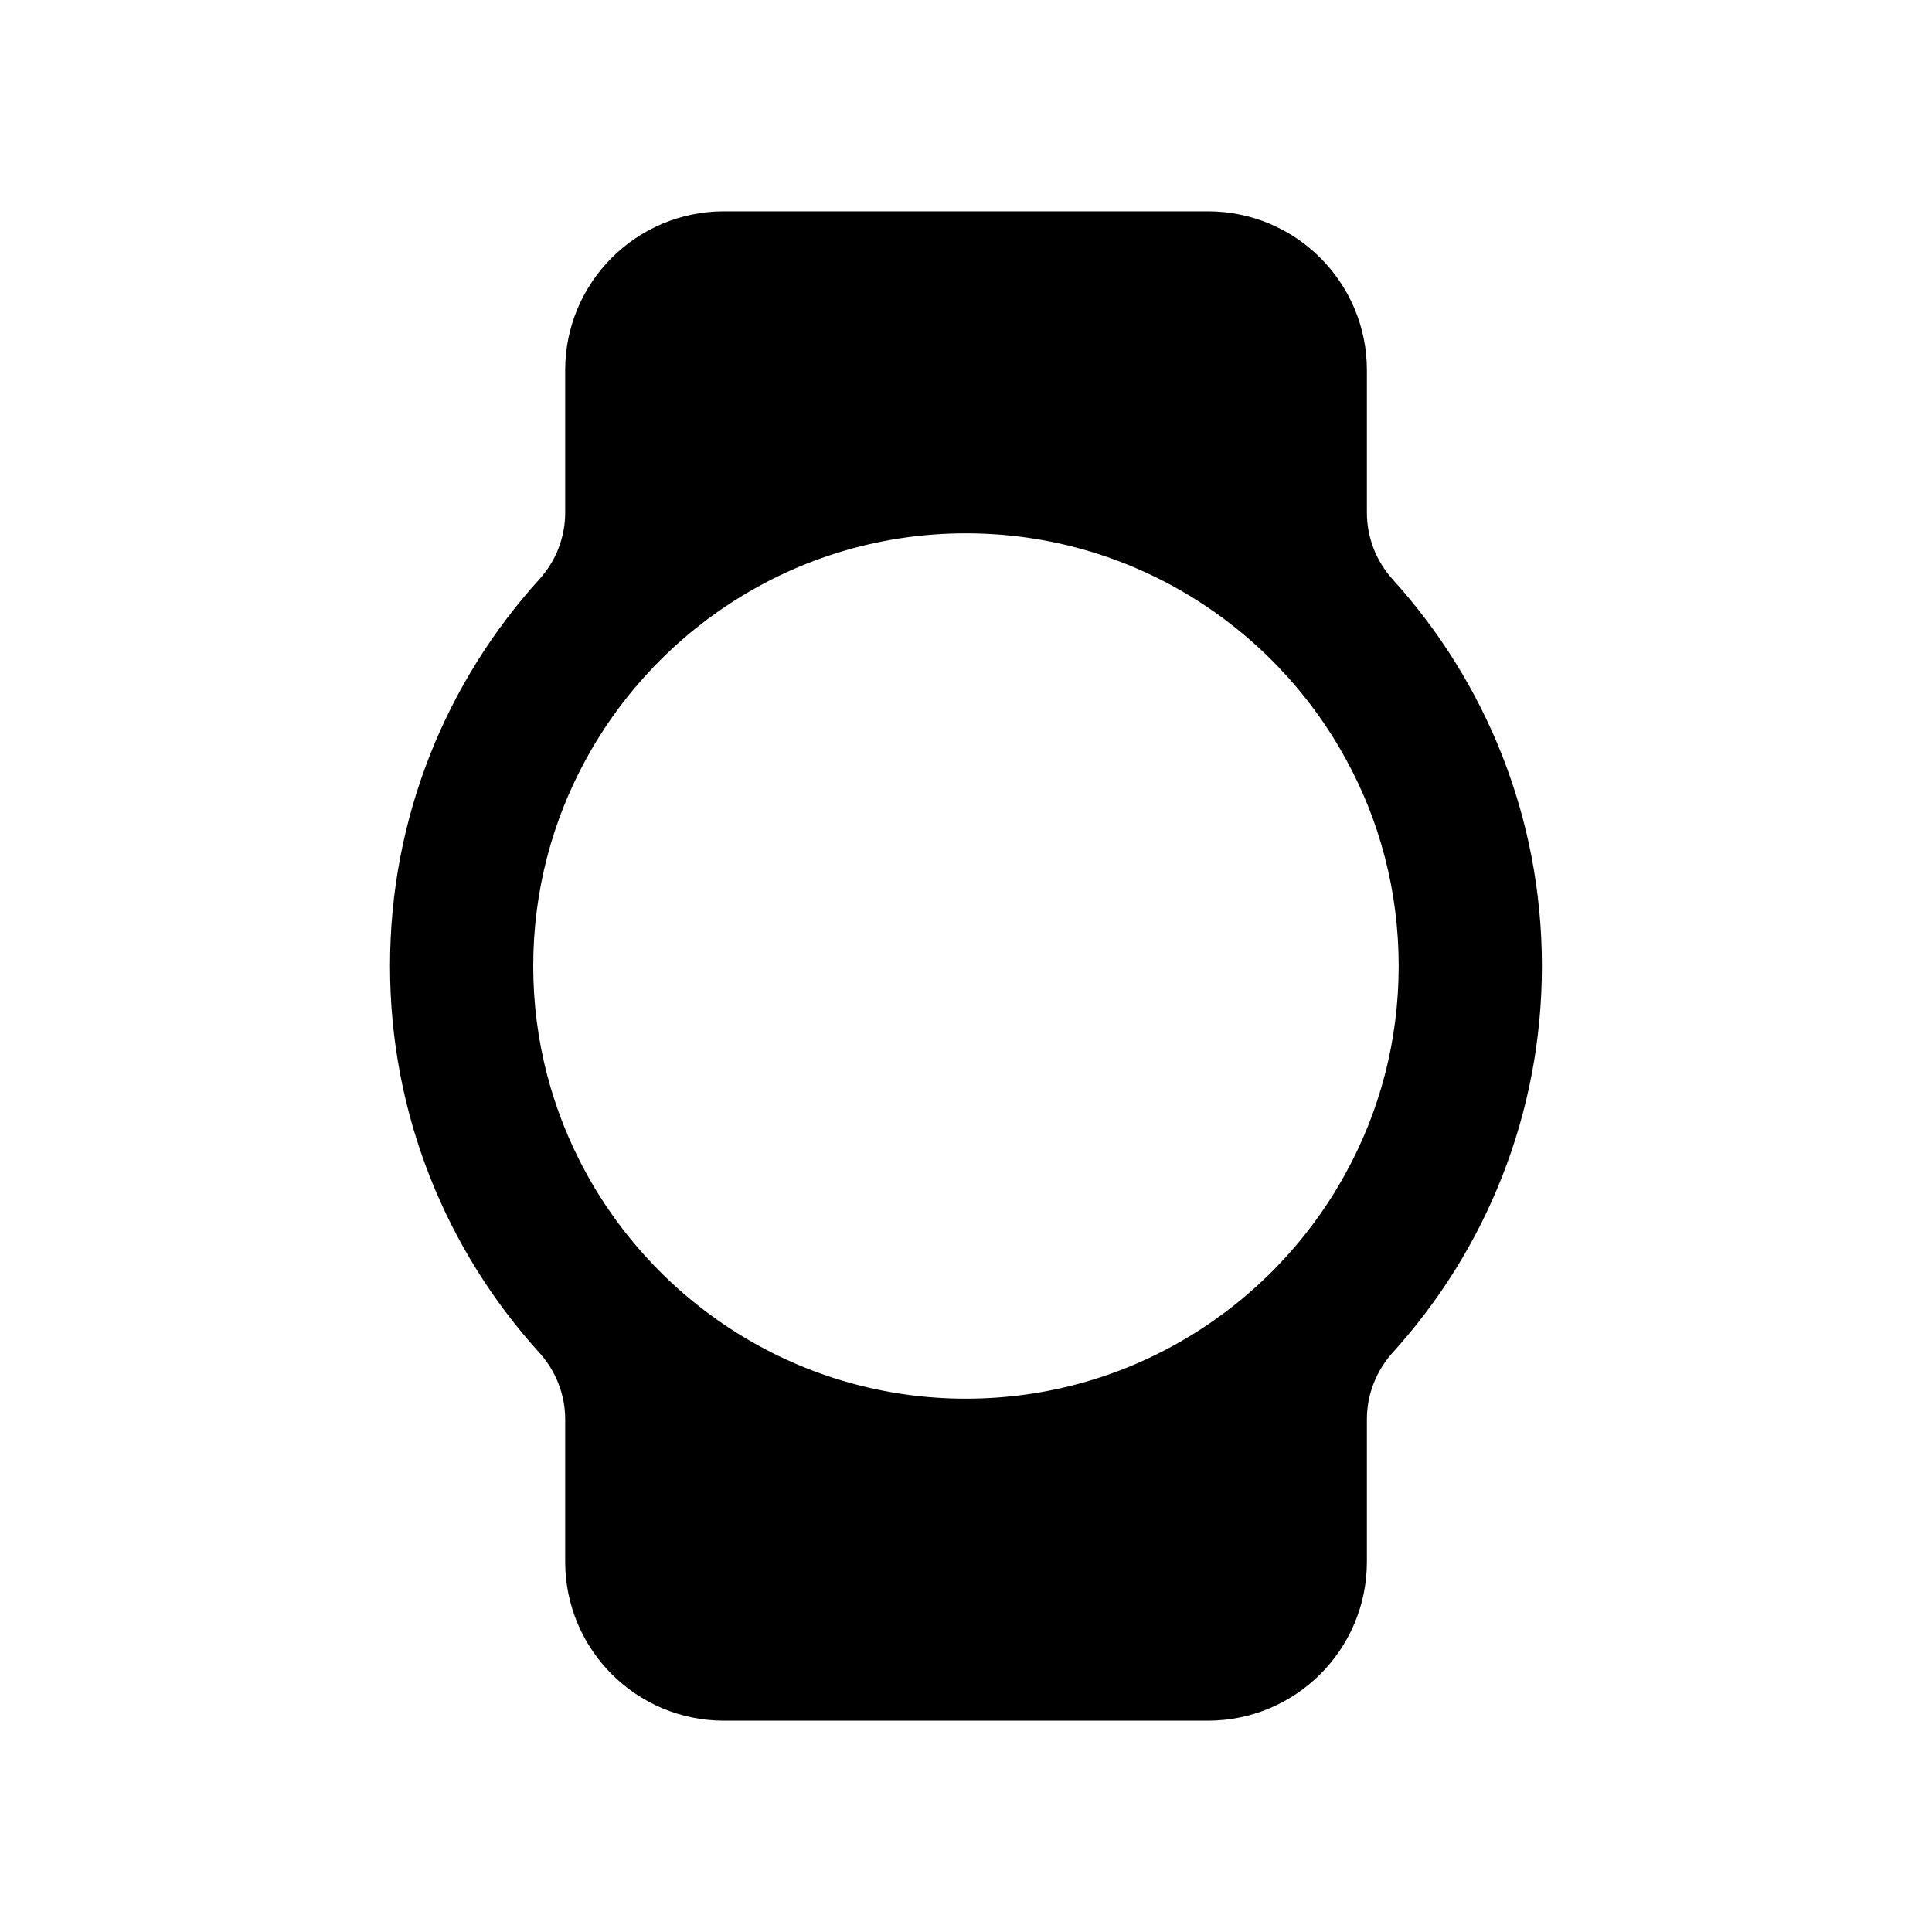 <svg width="24" height="24" viewBox="0 0 24 24" fill="none" xmlns="http://www.w3.org/2000/svg">
<path fill-rule="evenodd" clip-rule="evenodd" d="M16.716 14.575C15.803 16.242 14.03 17.375 11.999 17.375C9.968 17.375 8.197 16.242 7.283 14.575C6.863 13.81 6.624 12.932 6.624 12C6.624 11.067 6.863 10.189 7.283 9.425C8.197 7.758 9.968 6.625 11.999 6.625C14.03 6.625 15.803 7.758 16.716 9.425C17.137 10.189 17.375 11.067 17.375 12C17.375 12.932 17.137 13.81 16.716 14.575ZM17.299 7.196C17.095 6.97 16.98 6.675 16.98 6.369V4.598C16.98 3.509 16.096 2.625 15.005 2.625H8.994C7.904 2.625 7.021 3.509 7.021 4.598V6.369C7.021 6.675 6.905 6.97 6.7 7.196C5.548 8.466 4.845 10.15 4.845 12C4.845 13.849 5.548 15.534 6.7 16.804C6.905 17.031 7.021 17.325 7.021 17.631V19.401C7.021 20.491 7.904 21.375 8.994 21.375H15.005C16.096 21.375 16.98 20.491 16.98 19.401V17.631C16.98 17.325 17.095 17.031 17.299 16.804C18.451 15.534 19.154 13.849 19.154 12C19.154 10.15 18.451 8.466 17.299 7.196Z" fill="black"/>
</svg>

